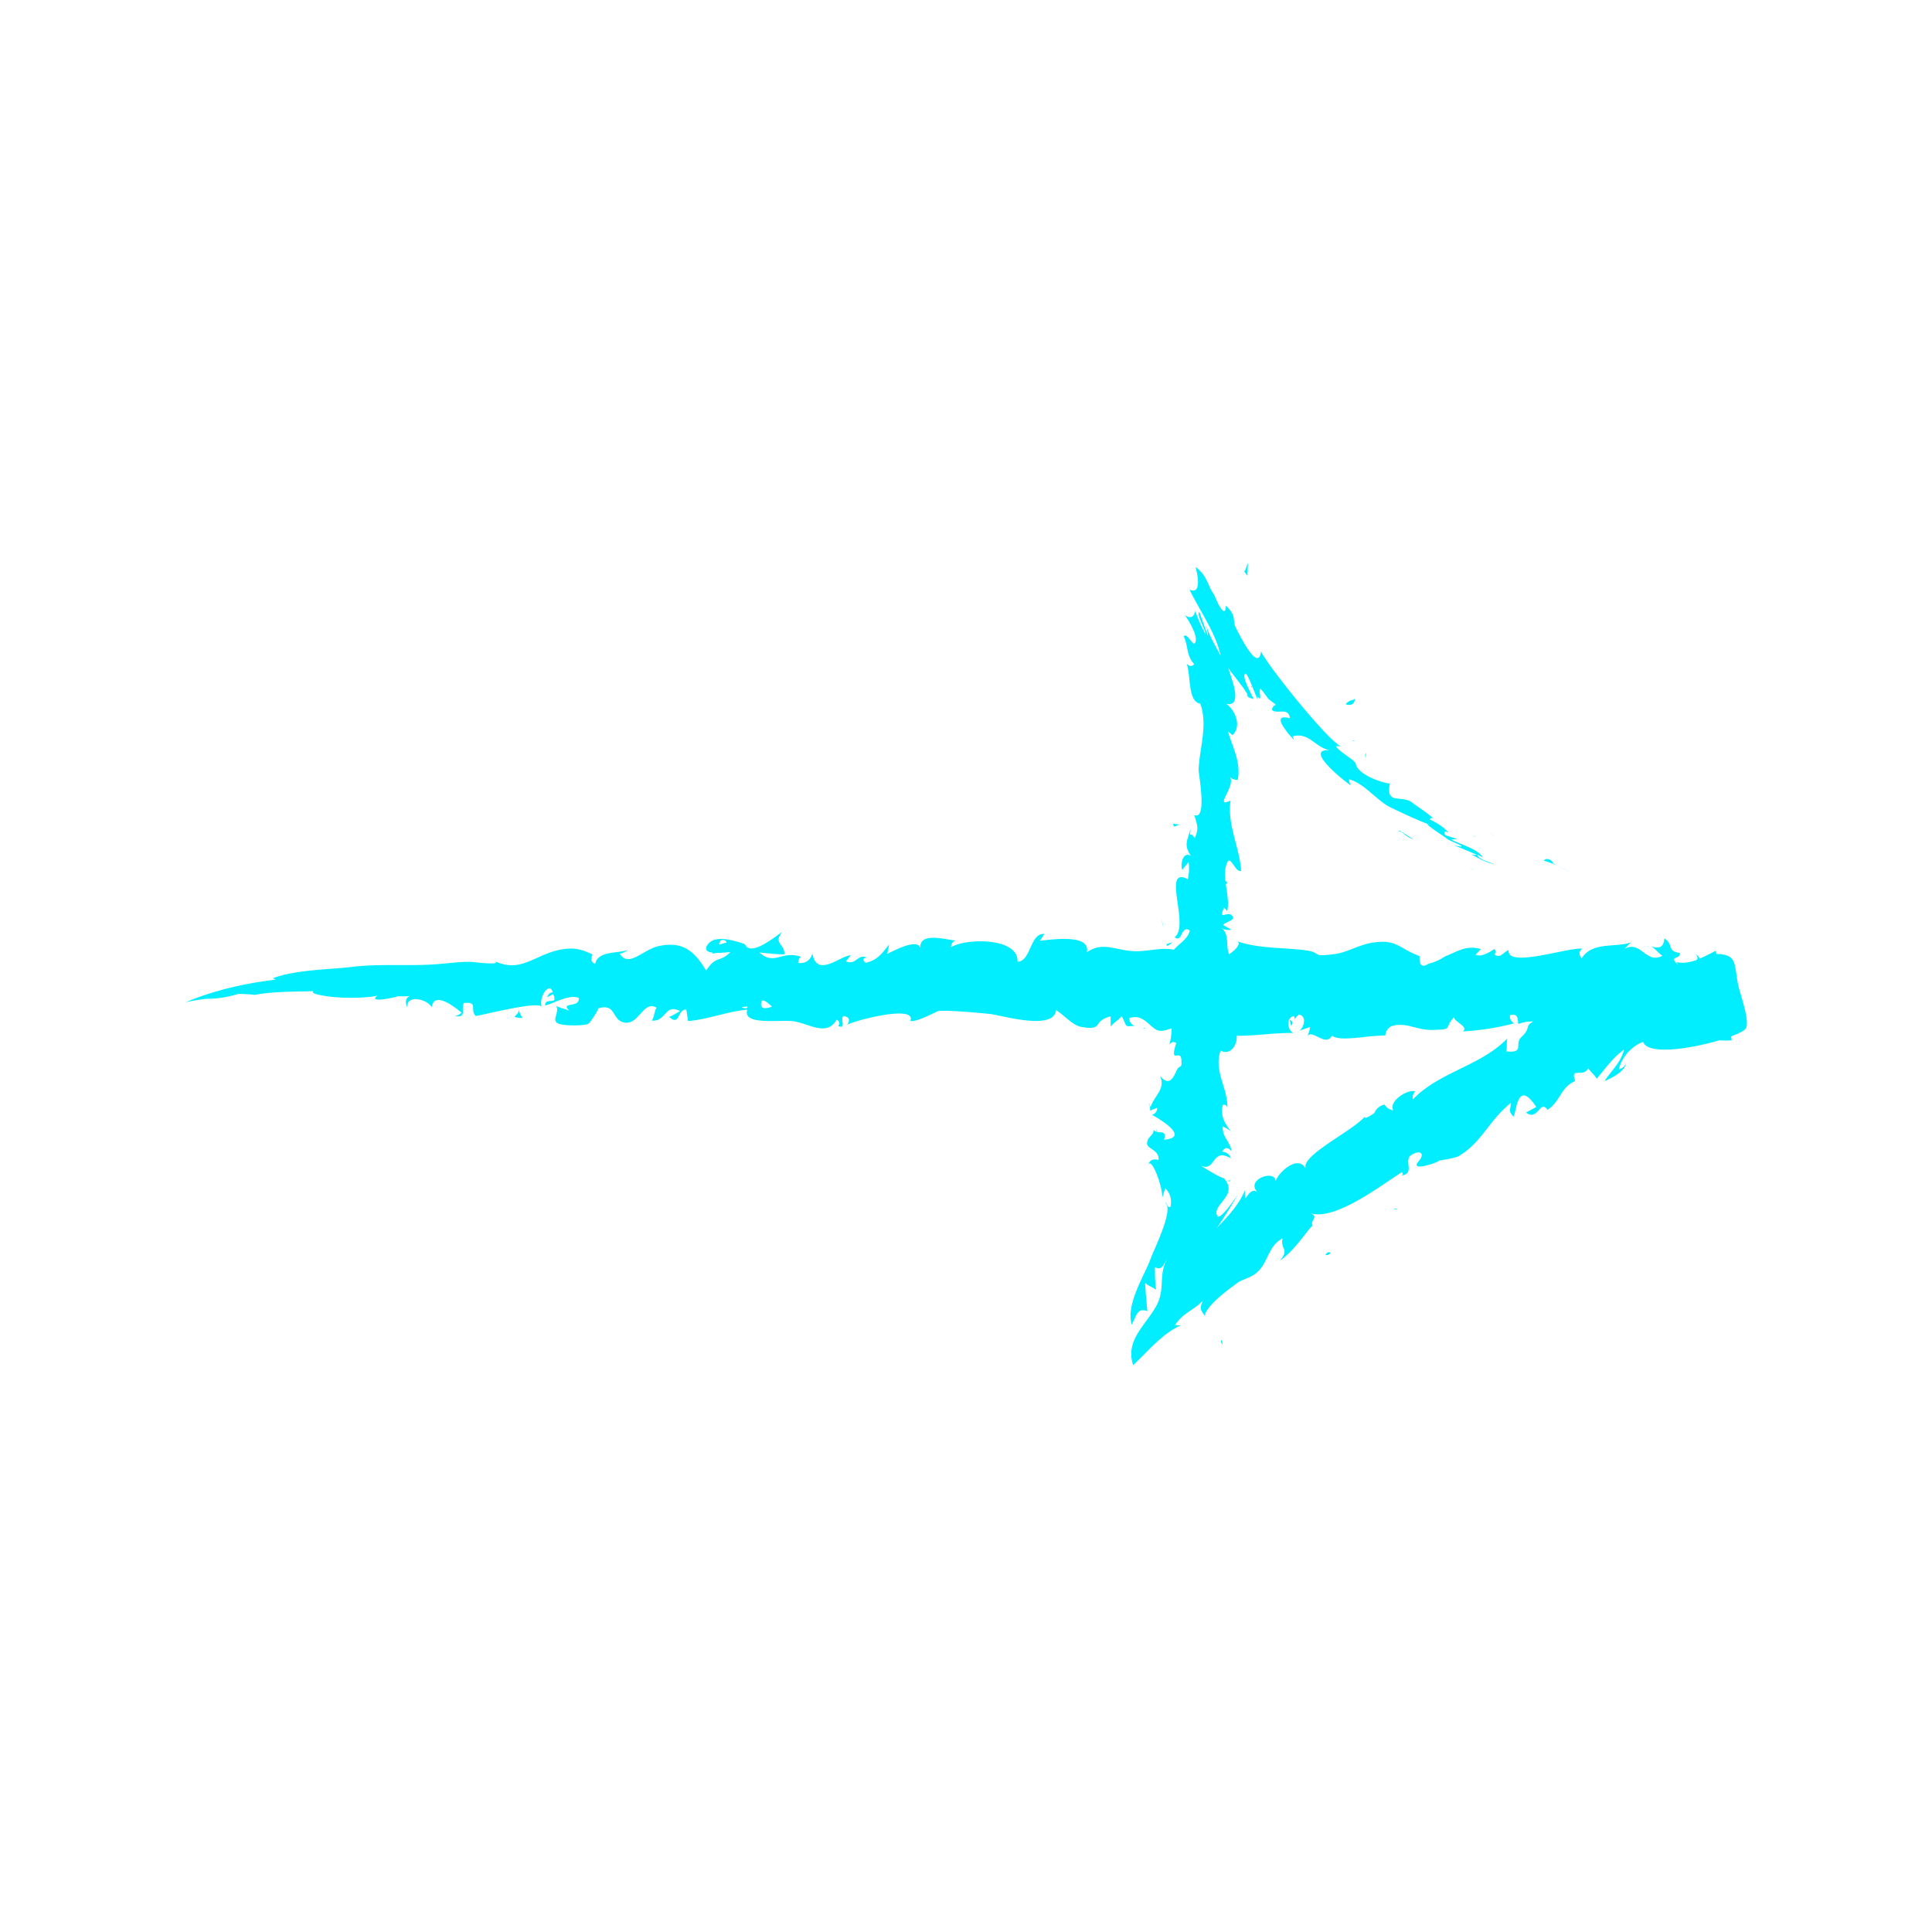<svg xml:space="preserve" viewBox="0 0 100 100" y="0" x="0" xmlns="http://www.w3.org/2000/svg" id="Layer_1" version="1.1" preserveAspectRatio="xMidYMid" width="50" height="50" xmlns:xlink="http://www.w3.org/1999/xlink" style="margin-top:0px;margin-right:0px;margin-bottom:0px;margin-left:0px;display:block;shape-rendering:auto;background-position-x:0%;background-position-y:0%;background-size:auto;background-origin:padding-box;background-clip:border-box;background:scroll rgba(0, 0, 0, 0) none  repeat;width:50px;height:50px;;animation:none"><g class="ldl-scale" style="transform-origin:50px 50px;transform:matrix(1, 0, 0, 1, 0, 0);;animation:none"><g class="ldl-ani"><g class="ldl-layer"><g class="ldl-ani"><g id="XMLID_1809_"><g class="ldl-layer"><g class="ldl-ani" style="transform-origin:50px 50px;transform:matrix(1.03, 0, 0, 1.03, 0, 0);animation-duration:1s;animation-timing-function:linear;animation-delay:-0.509s;animation-iteration-count:infinite;animation-direction:normal;animation-fill-mode:forwards;animation-play-state:paused;animation-name:animate;animation-timeline:auto;animation-range-start:normal;animation-range-end:normal;transform-box:view-box;;animation:none"><path fill="#999998" d="M80.89 45.562c.079.037.143.067.122.055l-.122-.055z" id="XMLID_1872_" style="stroke-width:1px;fill:rgb(0, 238, 255);;animation:none"></path></g></g>
<g class="ldl-layer"><g class="ldl-ani" style="transform-origin:50px 50px;transform:matrix(1.03, 0, 0, 1.03, 0, 0);animation-duration:1s;animation-timing-function:linear;animation-delay:-0.518s;animation-iteration-count:infinite;animation-direction:normal;animation-fill-mode:forwards;animation-play-state:paused;animation-name:animate;animation-timeline:auto;animation-range-start:normal;animation-range-end:normal;transform-box:view-box;;animation:none"><path fill="#999998" d="M80.89 45.562c-.091-.042-.203-.094-.241-.11l.241.11z" id="XMLID_1871_" style="stroke-width:1px;fill:rgb(0, 238, 255);;animation:none"></path></g></g>
<g class="ldl-layer"><g class="ldl-ani" style="transform-origin:50px 50px;transform:matrix(1.03, 0, 0, 1.03, 0, 0);animation-duration:1s;animation-timing-function:linear;animation-delay:-0.526s;animation-iteration-count:infinite;animation-direction:normal;animation-fill-mode:forwards;animation-play-state:paused;animation-name:animate;animation-timeline:auto;animation-range-start:normal;animation-range-end:normal;transform-box:view-box;;animation:none"><path fill="#999998" d="M79.725 44.97c-.194-.105-.323-.188-.225-.179-.18-.191-.337-.221-.473-.088.247.064.475.16.698.267z" id="XMLID_1870_" style="stroke-width:1px;fill:rgb(0, 238, 255);;animation:none"></path></g></g>
<g class="ldl-layer"><g class="ldl-ani" style="transform-origin:50px 50px;transform:matrix(1.03, 0, 0, 1.03, 0, 0);animation-duration:1s;animation-timing-function:linear;animation-delay:-0.535s;animation-iteration-count:infinite;animation-direction:normal;animation-fill-mode:forwards;animation-play-state:paused;animation-name:animate;animation-timeline:auto;animation-range-start:normal;animation-range-end:normal;transform-box:view-box;;animation:none"><path fill="#999998" d="M79.725 44.97c.307.166.78.389.801.4-.274-.128-.534-.272-.801-.4z" id="XMLID_1869_" style="stroke-width:1px;fill:rgb(0, 238, 255);;animation:none"></path></g></g>
<g class="ldl-layer"><g class="ldl-ani" style="transform-origin:50px 50px;transform:matrix(1.03, 0, 0, 1.03, 0, 0);animation-duration:1s;animation-timing-function:linear;animation-delay:-0.544s;animation-iteration-count:infinite;animation-direction:normal;animation-fill-mode:forwards;animation-play-state:paused;animation-name:animate;animation-timeline:auto;animation-range-start:normal;animation-range-end:normal;transform-box:view-box;;animation:none"><path fill="#999998" d="M61.01 54.429c.023-.055.036-.102.053-.152-.06.055-.096.112-.053.152z" id="XMLID_1868_" style="stroke-width:1px;fill:rgb(0, 238, 255);;animation:none"></path></g></g>
<g class="ldl-layer"><g class="ldl-ani" style="transform-origin:50px 50px;transform:matrix(1.03, 0, 0, 1.03, 0, 0);animation-duration:1s;animation-timing-function:linear;animation-delay:-0.553s;animation-iteration-count:infinite;animation-direction:normal;animation-fill-mode:forwards;animation-play-state:paused;animation-name:animate;animation-timeline:auto;animation-range-start:normal;animation-range-end:normal;transform-box:view-box;;animation:none"><path fill="#999998" d="M62.612 35.918l-.189.451c.199.125.147-.212.189-.451z" id="XMLID_1867_" style="stroke-width:1px;fill:rgb(0, 238, 255);;animation:none"></path></g></g>
<g class="ldl-layer"><g class="ldl-ani" style="transform-origin:50px 50px;transform:matrix(1.03, 0, 0, 1.03, 0, 0);animation-duration:1s;animation-timing-function:linear;animation-delay:-0.561s;animation-iteration-count:infinite;animation-direction:normal;animation-fill-mode:forwards;animation-play-state:paused;animation-name:animate;animation-timeline:auto;animation-range-start:normal;animation-range-end:normal;transform-box:view-box;;animation:none"><path fill="#999998" d="M76.324 43.35c.082.035 0 0 0 0z" id="XMLID_1866_" style="stroke-width:1px;fill:rgb(0, 238, 255);;animation:none"></path></g></g>
<g class="ldl-layer"><g class="ldl-ani" style="transform-origin:50px 50px;transform:matrix(1.03, 0, 0, 1.03, 0, 0);animation-duration:1s;animation-timing-function:linear;animation-delay:-0.57s;animation-iteration-count:infinite;animation-direction:normal;animation-fill-mode:forwards;animation-play-state:paused;animation-name:animate;animation-timeline:auto;animation-range-start:normal;animation-range-end:normal;transform-box:view-box;;animation:none"><path fill="#999998" d="M76.324 43.35c.469.198.094.026 0 0z" id="XMLID_1865_" style="stroke-width:1px;fill:rgb(0, 238, 255);;animation:none"></path></g></g>
<g class="ldl-layer"><g class="ldl-ani" style="transform-origin:50px 50px;transform:matrix(1.03, 0, 0, 1.03, 0, 0);animation-duration:1s;animation-timing-function:linear;animation-delay:-0.579s;animation-iteration-count:infinite;animation-direction:normal;animation-fill-mode:forwards;animation-play-state:paused;animation-name:animate;animation-timeline:auto;animation-range-start:normal;animation-range-end:normal;transform-box:view-box;;animation:none"><path fill="#999998" d="M63.945 30.126l.197.262c.069-1.383-.044-.019-.197-.262z" id="XMLID_1864_" style="stroke-width:1px;fill:rgb(0, 238, 255);;animation:none"></path></g></g>
<g class="ldl-layer"><g class="ldl-ani" style="transform-origin:50px 50px;transform:matrix(1.028, 0, 0, 1.028, 0, 0);animation-duration:1s;animation-timing-function:linear;animation-delay:-0.588s;animation-iteration-count:infinite;animation-direction:normal;animation-fill-mode:forwards;animation-play-state:paused;animation-name:animate;animation-timeline:auto;animation-range-start:normal;animation-range-end:normal;transform-box:view-box;;animation:none"><path fill="#999998" d="M69.11 36.818c.264.09.423.009.478-.242-.041-.052-.047-.015-.039.011a.715.715 0 0 0-.439.231z" id="XMLID_1863_" style="stroke-width:1px;fill:rgb(0, 238, 255);;animation:none"></path></g></g>
<g class="ldl-layer"><g class="ldl-ani" style="transform-origin:50px 50px;transform:matrix(1.025, 0, 0, 1.025, 0, 0);animation-duration:1s;animation-timing-function:linear;animation-delay:-0.596s;animation-iteration-count:infinite;animation-direction:normal;animation-fill-mode:forwards;animation-play-state:paused;animation-name:animate;animation-timeline:auto;animation-range-start:normal;animation-range-end:normal;transform-box:view-box;;animation:none"><path fill="#999998" d="M61.918 30.909a1.377 1.377 0 0 0-.19-.231c.067.106.13.178.19.231z" id="XMLID_1862_" style="stroke-width:1px;fill:rgb(0, 238, 255);;animation:none"></path></g></g>
<g class="ldl-layer"><g class="ldl-ani" style="transform-origin:50px 50px;transform:matrix(1.023, 0, 0, 1.023, 0, 0);animation-duration:1s;animation-timing-function:linear;animation-delay:-0.605s;animation-iteration-count:infinite;animation-direction:normal;animation-fill-mode:forwards;animation-play-state:paused;animation-name:animate;animation-timeline:auto;animation-range-start:normal;animation-range-end:normal;transform-box:view-box;;animation:none"><path fill="#999998" d="M13.558 51.614c.003-.012-.004-.019-.003-.029-.029.015-.037.027.003.029z" id="XMLID_1861_" style="stroke-width:1px;fill:rgb(0, 238, 255);;animation:none"></path></g></g>
<g class="ldl-layer"><g class="ldl-ani" style="transform-origin:50px 50px;transform:matrix(1.02, 0, 0, 1.02, 0, 0);animation-duration:1s;animation-timing-function:linear;animation-delay:-0.614s;animation-iteration-count:infinite;animation-direction:normal;animation-fill-mode:forwards;animation-play-state:paused;animation-name:animate;animation-timeline:auto;animation-range-start:normal;animation-range-end:normal;transform-box:view-box;;animation:none"><path fill="#999998" d="M59.963 59.164l.012-.02c-.047-.132-.043-.06-.012.02z" id="XMLID_1860_" style="stroke-width:1px;fill:rgb(0, 238, 255);;animation:none"></path></g></g>
<g class="ldl-layer"><g class="ldl-ani" style="transform-origin:50px 50px;transform:matrix(1.017, 0, 0, 1.017, 0, 0);animation-duration:1s;animation-timing-function:linear;animation-delay:-0.623s;animation-iteration-count:infinite;animation-direction:normal;animation-fill-mode:forwards;animation-play-state:paused;animation-name:animate;animation-timeline:auto;animation-range-start:normal;animation-range-end:normal;transform-box:view-box;;animation:none"><path fill="#999998" d="M62.989 69.029a.227.227 0 0 0 .062.232.36.36 0 0 0-.062-.232z" id="XMLID_1859_" style="stroke-width:1px;fill:rgb(0, 238, 255);;animation:none"></path></g></g>
<g class="ldl-layer"><g class="ldl-ani" style="transform-origin:50px 50px;transform:matrix(1.013, 0, 0, 1.013, 0, 0);animation-duration:1s;animation-timing-function:linear;animation-delay:-0.632s;animation-iteration-count:infinite;animation-direction:normal;animation-fill-mode:forwards;animation-play-state:paused;animation-name:animate;animation-timeline:auto;animation-range-start:normal;animation-range-end:normal;transform-box:view-box;;animation:none"><path fill="#999998" d="M60.671 62.631l-.103.315c.062-.133.088-.231.103-.315z" id="XMLID_1858_" style="stroke-width:1px;fill:rgb(0, 238, 255);;animation:none"></path></g></g>
<g class="ldl-layer"><g class="ldl-ani" style="transform-origin:50px 50px;transform:matrix(1.01, 0, 0, 1.01, 0, 0);animation-duration:1s;animation-timing-function:linear;animation-delay:-0.64s;animation-iteration-count:infinite;animation-direction:normal;animation-fill-mode:forwards;animation-play-state:paused;animation-name:animate;animation-timeline:auto;animation-range-start:normal;animation-range-end:normal;transform-box:view-box;;animation:none"><path fill="#999998" d="M68.692 64.698c-.106-.066-.198-.025-.276.124a.504.504 0 0 1 .07-.01.284.284 0 0 0 .206-.114z" id="XMLID_1857_" style="stroke-width:1px;fill:rgb(0, 238, 255);;animation:none"></path></g></g>
<g class="ldl-layer"><g class="ldl-ani" style="transform-origin:50px 50px;transform:matrix(1.008, 0, 0, 1.008, 0, 0);animation-duration:1s;animation-timing-function:linear;animation-delay:-0.649s;animation-iteration-count:infinite;animation-direction:normal;animation-fill-mode:forwards;animation-play-state:paused;animation-name:animate;animation-timeline:auto;animation-range-start:normal;animation-range-end:normal;transform-box:view-box;;animation:none"><path fill="#999998" d="M68.486 64.812c-.024.003-.044.013-.07.01.113.002.121-.013.07-.01z" id="XMLID_1856_" style="stroke-width:1px;fill:rgb(0, 238, 255);;animation:none"></path></g></g>
<g class="ldl-layer"><g class="ldl-ani" style="transform-origin:50px 50px;transform:matrix(1.006, 0, 0, 1.006, 0, 0);animation-duration:1s;animation-timing-function:linear;animation-delay:-0.658s;animation-iteration-count:infinite;animation-direction:normal;animation-fill-mode:forwards;animation-play-state:paused;animation-name:animate;animation-timeline:auto;animation-range-start:normal;animation-range-end:normal;transform-box:view-box;;animation:none"><path fill="#999998" d="M72.22 62.515c-.152-.084-.349.022 0 0z" id="XMLID_1855_" style="stroke-width:1px;fill:rgb(0, 238, 255);;animation:none"></path></g></g>
<g class="ldl-layer"><g class="ldl-ani" style="transform-origin:50px 50px;transform:matrix(1.003, 0, 0, 1.003, 0, 0);animation-duration:1s;animation-timing-function:linear;animation-delay:-0.667s;animation-iteration-count:infinite;animation-direction:normal;animation-fill-mode:forwards;animation-play-state:paused;animation-name:animate;animation-timeline:auto;animation-range-start:normal;animation-range-end:normal;transform-box:view-box;;animation:none"><path fill="#999998" d="M27.114 52.686a1.644 1.644 0 0 1-.202-.444c.065.343-.596.394.202.444z" id="XMLID_1854_" style="stroke-width:1px;fill:rgb(0, 238, 255);;animation:none"></path></g></g>
<g class="ldl-layer"><g class="ldl-ani" style="transform-origin:50px 50px;transform:matrix(1.001, 0, 0, 1.001, 0, 0);animation-duration:1s;animation-timing-function:linear;animation-delay:-0.675s;animation-iteration-count:infinite;animation-direction:normal;animation-fill-mode:forwards;animation-play-state:paused;animation-name:animate;animation-timeline:auto;animation-range-start:normal;animation-range-end:normal;transform-box:view-box;;animation:none"><path fill="#999998" d="M76.364 43.284c-.024-.028-.294.115 0 0z" id="XMLID_1853_" style="stroke-width:1px;fill:rgb(0, 238, 255);;animation:none"></path></g></g>
<g class="ldl-layer"><g class="ldl-ani" style="transform-origin:50px 50px;transform:matrix(0.998, 0, 0, 0.998, 0, 0);animation-duration:1s;animation-timing-function:linear;animation-delay:-0.684s;animation-iteration-count:infinite;animation-direction:normal;animation-fill-mode:forwards;animation-play-state:paused;animation-name:animate;animation-timeline:auto;animation-range-start:normal;animation-range-end:normal;transform-box:view-box;;animation:none"><path fill="#999998" d="M67.064 60.951a3.164 3.164 0 0 0-.657.321l.657-.321z" id="XMLID_1852_" style="stroke-width:1px;fill:rgb(0, 238, 255);;animation:none"></path></g></g>
<g class="ldl-layer"><g class="ldl-ani" style="transform-origin:50px 50px;transform:matrix(0.994, 0, 0, 0.994, 0, 0);animation-duration:1s;animation-timing-function:linear;animation-delay:-0.693s;animation-iteration-count:infinite;animation-direction:normal;animation-fill-mode:forwards;animation-play-state:paused;animation-name:animate;animation-timeline:auto;animation-range-start:normal;animation-range-end:normal;transform-box:view-box;;animation:none"><path fill="#999998" d="M59.368 53.206l-.165.06c.063.012.121-.002.165-.06z" id="XMLID_1851_" style="stroke-width:1px;fill:rgb(0, 238, 255);;animation:none"></path></g></g>
<g class="ldl-layer"><g class="ldl-ani" style="transform-origin:50px 50px;transform:matrix(0.989, 0, 0, 0.989, 0, 0);animation-duration:1s;animation-timing-function:linear;animation-delay:-0.702s;animation-iteration-count:infinite;animation-direction:normal;animation-fill-mode:forwards;animation-play-state:paused;animation-name:animate;animation-timeline:auto;animation-range-start:normal;animation-range-end:normal;transform-box:view-box;;animation:none"><path fill="#999998" d="M69.406 59.701a98.41 98.41 0 0 1-.538.062c.402.253.581.232.538-.062z" id="XMLID_1850_" style="stroke-width:1px;fill:rgb(0, 238, 255);;animation:none"></path></g></g>
<g class="ldl-layer"><g class="ldl-ani" style="transform-origin:50px 50px;transform:matrix(0.985, 0, 0, 0.985, 0, 0);animation-duration:1s;animation-timing-function:linear;animation-delay:-0.711s;animation-iteration-count:infinite;animation-direction:normal;animation-fill-mode:forwards;animation-play-state:paused;animation-name:animate;animation-timeline:auto;animation-range-start:normal;animation-range-end:normal;transform-box:view-box;;animation:none"><path fill="#999998" d="M59.884 60.982c.004-.06.02-.104.033-.152a.675.675 0 0 0-.033.152z" id="XMLID_1849_" style="stroke-width:1px;fill:rgb(0, 238, 255);;animation:none"></path></g></g>
<g class="ldl-layer"><g class="ldl-ani" style="transform-origin:50px 50px;transform:matrix(0.98, 0, 0, 0.98, 0, 0);animation-duration:1s;animation-timing-function:linear;animation-delay:-0.719s;animation-iteration-count:infinite;animation-direction:normal;animation-fill-mode:forwards;animation-play-state:paused;animation-name:animate;animation-timeline:auto;animation-range-start:normal;animation-range-end:normal;transform-box:view-box;;animation:none"><path fill="#999998" d="M36.729 48.592c-.024.004-.04-.007-.067.004-.022.036.037.014.067-.004z" id="XMLID_1848_" style="stroke-width:1px;fill:rgb(0, 238, 255);;animation:none"></path></g></g>
<g class="ldl-layer"><g class="ldl-ani" style="transform-origin:50px 50px;transform:matrix(0.978, 0, 0, 0.978, 0, 0);animation-duration:1s;animation-timing-function:linear;animation-delay:-0.728s;animation-iteration-count:infinite;animation-direction:normal;animation-fill-mode:forwards;animation-play-state:paused;animation-name:animate;animation-timeline:auto;animation-range-start:normal;animation-range-end:normal;transform-box:view-box;;animation:none"><path fill="#999998" d="M70.573 38.07c-.047-.016-.097-.004-.144-.012.064.03.117.041.144.012z" id="XMLID_1847_" style="stroke-width:1px;fill:rgb(0, 238, 255);;animation:none"></path></g></g>
<g class="ldl-layer"><g class="ldl-ani" style="transform-origin:50px 50px;transform:matrix(0.976, 0, 0, 0.976, 0, 0);animation-duration:1s;animation-timing-function:linear;animation-delay:-0.737s;animation-iteration-count:infinite;animation-direction:normal;animation-fill-mode:forwards;animation-play-state:paused;animation-name:animate;animation-timeline:auto;animation-range-start:normal;animation-range-end:normal;transform-box:view-box;;animation:none"><path fill="#999998" d="M71.207 38.962a.47.47 0 0 1 .034-.265c-.09.084-.092.172-.034.265z" id="XMLID_1846_" style="stroke-width:1px;fill:rgb(0, 238, 255);;animation:none"></path></g></g>
<g class="ldl-layer"><g class="ldl-ani" style="transform-origin:50px 50px;transform:matrix(0.974, 0, 0, 0.974, 0, 0);animation-duration:1s;animation-timing-function:linear;animation-delay:-0.746s;animation-iteration-count:infinite;animation-direction:normal;animation-fill-mode:forwards;animation-play-state:paused;animation-name:animate;animation-timeline:auto;animation-range-start:normal;animation-range-end:normal;transform-box:view-box;;animation:none"><path fill="#999998" d="M71.207 38.962v.001c.006.014.019.03.017.04-.012-.014-.008-.027-.017-.041z" id="XMLID_1845_" style="stroke-width:1px;fill:rgb(0, 238, 255);;animation:none"></path></g></g>
<g class="ldl-layer"><g class="ldl-ani" style="transform-origin:50px 50px;transform:matrix(0.971, 0, 0, 0.971, 0, 0);animation-duration:1s;animation-timing-function:linear;animation-delay:-0.754s;animation-iteration-count:infinite;animation-direction:normal;animation-fill-mode:forwards;animation-play-state:paused;animation-name:animate;animation-timeline:auto;animation-range-start:normal;animation-range-end:normal;transform-box:view-box;;animation:none"><path fill="#999998" d="M65.269 35.138c-.004-.009-.015-.024-.02-.035-.016-.016-.029-.031-.054-.05.003.071.028.099.074.085z" id="XMLID_1844_" style="stroke-width:1px;fill:rgb(0, 238, 255);;animation:none"></path></g></g>
<g class="ldl-layer"><g class="ldl-ani" style="transform-origin:50px 50px;transform:matrix(0.968, 0, 0, 0.968, 0, 0);animation-duration:1s;animation-timing-function:linear;animation-delay:-0.763s;animation-iteration-count:infinite;animation-direction:normal;animation-fill-mode:forwards;animation-play-state:paused;animation-name:animate;animation-timeline:auto;animation-range-start:normal;animation-range-end:normal;transform-box:view-box;;animation:none"><path fill="#999998" d="M60.21 58.901a.734.734 0 0 0-.041-.19.432.432 0 0 0 .041.19z" id="XMLID_1843_" style="stroke-width:1px;fill:rgb(0, 238, 255);;animation:none"></path></g></g>
<g class="ldl-layer"><g class="ldl-ani" style="transform-origin:50px 50px;transform:matrix(0.964, 0, 0, 0.964, 0, 0);animation-duration:1s;animation-timing-function:linear;animation-delay:-0.772s;animation-iteration-count:infinite;animation-direction:normal;animation-fill-mode:forwards;animation-play-state:paused;animation-name:animate;animation-timeline:auto;animation-range-start:normal;animation-range-end:normal;transform-box:view-box;;animation:none"><path fill="#999998" d="M71.719 58.178a.669.669 0 0 0 .098-.155.96.96 0 0 0-.098.155z" id="XMLID_1842_" style="stroke-width:1px;fill:rgb(0, 238, 255);;animation:none"></path></g></g>
<g class="ldl-layer"><g class="ldl-ani" style="transform-origin:50px 50px;transform:matrix(0.959, 0, 0, 0.959, 0, 0);animation-duration:1s;animation-timing-function:linear;animation-delay:-0.781s;animation-iteration-count:infinite;animation-direction:normal;animation-fill-mode:forwards;animation-play-state:paused;animation-name:animate;animation-timeline:auto;animation-range-start:normal;animation-range-end:normal;transform-box:view-box;;animation:none"><path fill="#999998" d="M64.274 61.46c.026.122-.054.145-.187.111.144.094.21.062.187-.111z" id="XMLID_1841_" style="stroke-width:1px;fill:rgb(0, 238, 255);;animation:none"></path></g></g>
<g class="ldl-layer"><g class="ldl-ani" style="transform-origin:50px 50px;transform:matrix(0.955, 0, 0, 0.955, 0, 0);animation-duration:1s;animation-timing-function:linear;animation-delay:-0.789s;animation-iteration-count:infinite;animation-direction:normal;animation-fill-mode:forwards;animation-play-state:paused;animation-name:animate;animation-timeline:auto;animation-range-start:normal;animation-range-end:normal;transform-box:view-box;;animation:none"><path fill="#999998" d="M64.036 61.539l.011.017c.012.004.028.012.04.015-.018-.012-.032-.017-.051-.032z" id="XMLID_1840_" style="stroke-width:1px;fill:rgb(0, 238, 255);;animation:none"></path></g></g>
<g class="ldl-layer"><g class="ldl-ani" style="transform-origin:50px 50px;transform:matrix(0.951, 0, 0, 0.951, 0, 0);animation-duration:1s;animation-timing-function:linear;animation-delay:-0.798s;animation-iteration-count:infinite;animation-direction:normal;animation-fill-mode:forwards;animation-play-state:paused;animation-name:animate;animation-timeline:auto;animation-range-start:normal;animation-range-end:normal;transform-box:view-box;;animation:none"><path fill="#999998" d="M85.529 55.621a2.226 2.226 0 0 1 1.325-1.495c.238.741 2.575.385 4.156-.085.222.02.444.024.668.002l-.038-.212c.431-.16.739-.318.805-.436.234-.419-.351-1.964-.436-2.442-.203-1.135-.067-1.586-1.171-1.608l-.031-.175c-.262.137-.567.299-.883.431-.026-.089-.088-.173-.227-.242.128.12.134.217.087.304-.372.138-.761.214-1.127.12l.105.156a.774.774 0 0 1-.056-.048c-.47-.472.193-.215.147-.603-.728-.089-.324-.48-.846-.786-.025.458-.269.595-.732.413.234.131.401.384.628.527-.918.481-1.138-.856-2.066-.378l.357-.349c-.859.301-2.095-.059-2.682.861-.169-.185-.161-.357.024-.518-.769-.086-4.116 1.082-4.003.078-.254.075-.462.5-.766.23.069-.105.065-.202-.012-.291-.244.166-.706.462-1.02.308l.293-.305c-.801-.227-1.258.123-1.957.4-.279.188-.58.322-.903.402-.349.224-.509.086-.48-.415-1.2-.462-1.262-.962-2.659-.718-.671.118-1.305.519-1.97.605-1.388.179-.566-.088-1.696-.223-1.146-.138-2.485-.079-3.581-.471.195.135-.122.484-.463.698-.2-.44.049-1.127-.445-1.441a.81.81 0 0 0 .573.11l-.455-.253c.115-.183.756-.254.475-.526-.261-.252-.758.331-.425-.42a.726.726 0 0 1 .171.199c.203-.822-.364-1.94.025-2.694.167-.325.455.62.738.488-.086-1.273-.774-2.528-.577-3.823-.952.452.312-.808-.04-1.29a.54.54 0 0 0 .431.16c.187-.947-.28-1.765-.533-2.632l.25.204c.516-.501.138-1.368-.339-1.705.982.198.194-1.576.096-1.996.004.107.807 1.035.985 1.37.179.18-.113.225.398.362-.062-.176-.68-1.264-.446-1.377.179-.087.94 2.361.579.964.008.186.08.316.218.39.054-.163-.066-.375.02-.533.022-.041.436.551.445.557.701.539.255.125.191.598.301.249.89-.178.979.446-.775-.197-.524.28-.161.744l.14.204c-.028-.051-.054-.088-.082-.131.114.14.233.277.333.389l-.096-.219c.948-.261 1.258.687 2.126.765-1.768-.207 1.047 1.945 1.054 1.902a.662.662 0 0 1-.099-.329c.817.209 1.485 1.133 2.225 1.512.286.147 1.692.807 2.185.964-.06-.013-.123-.017-.181-.04.3.271.933.658 1.139.826.117.095 1.404.571.331.324.421.166.839.34 1.254.522a.667.667 0 0 1-.458-.092c.372.162.966.552 1.391.588-.108-.045-.89-.26-.903-.504l.295.143c-.265-.456-1.307-.732-1.716-.968l.341-.025c-.224-.058-.443-.144-.665-.211-.113-.199-.051-.243.185-.133-.31-.34-.646-.541-1.033-.724.068-.101.151-.102.25-.003-.267-.287-1.12-.824-1.248-.948-.601-.37-1.408.157-1.169-1.008-.189.031-1.773-.418-1.863-1.097-.09-.194-.974-.687-1.073-.928.101-.017.197.007.295.024-.786-.35-4.149-4.6-4.373-5.186-.155 1.338-1.436-1.434-1.407-1.366-.128-.298.067-.606-.506-1.119-.03.919-.659-.625-.631-.587-.405-.561-.34-1.008-1.022-1.524.09.294.379 1.554-.324 1.236.572 1.191 1.399 2.288 1.696 3.596-.296-.549-.674-1.165-.822-1.778-.002-.009.165.694.116.67l-.456-1.268c-.197.094.37 1.03.344 1.22a7.399 7.399 0 0 1-.569-1.286c-.07.354-.255.435-.557.241.146.204.786 1.19.532 1.527-.111.147-.446-.623-.599-.375.267.575.115.988.565 1.511-.125.143-.26.134-.406-.027.243.715.049 2.057.744 2.18.414 1.184-.041 2.38-.095 3.574-.011.233.491 2.771-.229 2.485.138.538.269.69.017 1.257-.284-.463-.279.111-.222-.511-.164.621-.402.861.013 1.468-.48-.257-.567.537-.468.77l.345-.436c.041.316.027.63-.04.941-1.461-.747.126 2.542-.717 3.153.405.359.342-.687.819-.363-.087.47-.594.719-.865 1.052-.653-.147-1.355.087-2.084.079-1.029-.011-1.767-.562-2.65.056.214-1.017-1.933-.686-2.558-.628l.243-.369c-.793-.05-.712 1.484-1.459 1.512.067-1.313-2.773-1.3-3.621-.789a.382.382 0 0 1 .243-.367c-.491-.025-2.082-.534-1.903.516-.005-.76-1.56.096-1.809.215l.103-.511c-.417.507-.621.842-1.285.998-.18-.178-.152-.271.082-.278-.515-.247-.579.43-1.153.197l.265-.324c-.489-.039-1.845 1.279-2.088-.102-.116.378-.37.55-.763.517a.323.323 0 0 1 .149-.335c-1.033-.378-1.461.509-2.274-.243-.069-.002 1.282.146 1.365.095.008-.592-.626-.569-.115-1.209-.514.348-1.739 1.351-2.036.665-.683-.234-1.667-.513-2.033.036-.2.301.017.404.323.431-.22.085.073.038.138.008.321.007.683-.044.785-.047-.592.603-.767.158-1.323 1.013-.676-1.154-1.345-1.588-2.554-1.342-.887.18-1.647 1.21-2.144.425.162-.038.308-.109.438-.211-.507.205-1.628.026-1.777.763-.385-.167-.092-.499-.164-.53-.486-.2-.906-.436-1.866-.217-1.319.301-2.093 1.293-3.546.546.751.332-1.144.086-1.196.086-.611-.001-1.222.08-1.83.128-1.553.122-3.147-.04-4.674.154-1.029.131-3.059.139-4.277.617l.172.071c-1.64.193-3.336.572-4.886 1.22-.017.004-.034.012-.052.015l.017-.003h-.001.001a13.07 13.07 0 0 1 1.666-.245l-.605.079c.607-.027 1.214-.099 1.796-.282-.048-.024 1.047.025.866.055 1.082-.206 2.211-.18 3.255-.213-.284.166.854.296 1.024.315.497.055 1.75.091 2.45-.071-.607.47 1.214.035 1.113.031 1.405.048.142-.266.506.611-.059-.737 1.112-.444 1.334-.008.139-1.043 1.617.304 1.625.294a.787.787 0 0 1-.348.186c.661.102.296-.39.472-.713.818-.07.296.329.643.709.404-.054 3.509-.861 3.595-.484-.18-.591.441-1.403.596-.81a.339.339 0 0 0-.294.268l.322-.162c.3.658-.438.121-.444.614.481-.105 1.31-.63 1.833-.41.085.582-1.071.175-.489.718-.223-.133-.512-.155-.736-.288.192.342-.235.738.058.936.255.173 1.46.154 1.684.045.118-.058.615-.863.532-.837.977-.309.747.586 1.372.751.858.227 1.08-1.232 1.815-.796-.124.209-.122.501-.255.704.799.068.684-.942 1.531-.521-.01.015-.548.342-.602.31.622.557.421-.395.948-.388l.094.626c1.096-.093 2.13-.524 3.226-.622-.309.894 1.848.519 2.558.638.809.135 1.785.839 2.301-.095.158.08.188.197.088.349.469.189.078-.38.288-.55.311.058.378.216.2.475.567-.27 3.778-1.095 3.438-.203.307.092 1.463-.529 1.507-.535.442-.07 2.1.085 2.799.152.616.059 3.495.95 3.624-.204.407.238.883.821 1.364.909 1.256.23.576-.318 1.605-.569l.003.566c.146-.23.441-.368.604-.586.333.693.135.54.723.542a.447.447 0 0 1-.318-.421c.816-.313 1.154.623 1.655.681.178.021.416-.048.658-.135-.017.296-.034.593-.135.887.116-.143.244-.174.382-.09-.392 1.258.256.262.282.951.021.543-.081.176-.256.536-.152.313-.385.966-.922.291.357.734-.327 1.103-.495 1.721l-.144-.392c.284.779-.136.607.503.428-.015.2-.112.328-.292.383-.033-.031 2.278 1.213.658 1.351.2-.648-.402-.236-.568-.556.024.339-.324.346-.354.746-.024.311.682.355.623.908-.311-.079-.494.019-.562.276.18-.499.838 1.314.754 1.801l.175-.528c.274.272.369.605.285 1.001-.193.11-.201-.311-.269-.194.452.361-.648 2.557-.814 3.024-.314.881-1.359 2.46-1.028 3.583.268-.5.301-.936.852-.729a53.005 53.005 0 0 1-.127-1.545c.179.18.411.224.598.38a9.65 9.65 0 0 1-.058-1.226c.401.181.431-.115.674-.474-.504.876-.098 1.611-.58 2.537-.541 1.039-1.74 1.889-1.28 3.263.793-.728 1.589-1.733 2.602-2.168-.107.002-.215 0-.322-.007.4-.65 1.012-.807 1.512-1.329-.193.466-.118.482.097.81.132-.618 1.536-1.59 1.769-1.773.274-.215.868-.283 1.254-.755.447-.548.518-1.321 1.22-1.677-.144.625.411.563-.153 1.217.768-.496 1.506-1.675 1.792-1.919-.173-.282.392-.458-.142-.673 1.341.467 3.984-1.604 5-2.227.065.082.056.143-.029.181.772-.094.1-.844.533-1.113.511-.317.757-.066.414.325-.615.701 1.421-.06 1.049-.021.318-.034.966-.158 1.11-.242 1.272-.743 1.604-1.885 2.843-2.897-.001.409-.151.422.145.735.165-.129.184-2.132 1.245-.517l-.559.303c.649.494.777-.748 1.167-.148.684-.416.725-1.247 1.508-1.564-.296-.827.475-.135.712-.714.113.216.352.368.459.587.467-.546.893-1.162 1.486-1.584-.14.669-.708 1.165-1.061 1.715.331-.142 1.132-.527 1.169-.974a.514.514 0 0 1-.389.327zm-48.867-7.025c.099-.033.093-.019.067-.004.119-.021.206.015.243.142-.301.023-.554.261-.31-.138zm1.115 3.643l.329-.035c.001.116-.109.127-.329.035zm1.09-.301c.081-.221.504.219.575.274-.472.171-.664.08-.575-.274zm25.423 1.481l-.003-.029a.059.059 0 0 1 .014-.002l-.011.031zm15.117 1.227c.05-.226-.001-.476.054-.701-1.451 1.498-3.689 1.813-5.136 3.31a.462.462 0 0 1 .123-.431c-.407-.134-1.462.532-1.194 1.034a.668.668 0 0 1-.473-.317.762.762 0 0 0-.554.46c.022-.006-.625.44-.508.177-.634.791-3.527 2.133-3.228 2.851-.408-.781-1.485.188-1.642.684-.001-.664-1.669-.096-.982.597-.506-.389-.737.946-.678-.125-.323.823-1.007 1.523-1.614 2.143.098-.024 1.129-1.704 1.221-1.887-.07.105-.97 1.438-1.116 1.162-.33-.627 1.187-1.092.366-2.045-.405-.123-1.216-.674-1.309-.707.888.427.597-1.014 1.678-.384a.5.5 0 0 0-.47-.358c.133-.254.304-.261.511-.022-.081-.548-.533-.783-.476-1.351.163.068.311.16.445.275-.328-.427-.624-.891-.437-1.457.136-.017.215.042.236.176.039-1.083-.766-2.03-.364-3.126.539.29.907-.315.875-.808 1.029.013 2.059-.169 3.088-.15-.335-.139-.421-.85.033-.924l.048.205c-.006-.051.035-.129.206-.282.469.075.28.705.035.877l.578-.2a1.67 1.67 0 0 1-.143.499c.27-.413.987.611 1.335-.027.355.235.991.135 1.557.096.448-.061.898-.098 1.351-.111a.576.576 0 0 1 .417-.531c.795-.183 1.273.253 2.162.231 1.182-.029.583-.094 1.157-.689.022.251.831.525.477.771a13.992 13.992 0 0 0 2.795-.44c-.169-.106-.244-.252-.226-.44.526-.154.4.364.464.479.268-.117.536-.145.805-.139-.493.259-.094.334-.647.848-.402.372.205.886-.82.777z" id="XMLID_1833_" style="stroke-width:1px;fill:rgb(0, 238, 255);;animation:none"></path></g></g>
<g class="ldl-layer"><g class="ldl-ani" style="transform-origin:50px 50px;transform:matrix(0.946, 0, 0, 0.946, 0, 0);animation-duration:1s;animation-timing-function:linear;animation-delay:-0.807s;animation-iteration-count:infinite;animation-direction:normal;animation-fill-mode:forwards;animation-play-state:paused;animation-name:animate;animation-timeline:auto;animation-range-start:normal;animation-range-end:normal;transform-box:view-box;;animation:none"><path fill="#999998" d="M67.917 52.962l-.009-.037c.002.013.001.027.009.037z" id="XMLID_1832_" style="stroke-width:1px;fill:rgb(0, 238, 255);;animation:none"></path></g></g>
<g class="ldl-layer"><g class="ldl-ani" style="transform-origin:50px 50px;transform:matrix(0.942, 0, 0, 0.942, 0, 0);animation-duration:1s;animation-timing-function:linear;animation-delay:-0.816s;animation-iteration-count:infinite;animation-direction:normal;animation-fill-mode:forwards;animation-play-state:paused;animation-name:animate;animation-timeline:auto;animation-range-start:normal;animation-range-end:normal;transform-box:view-box;;animation:none"><path fill="#999998" d="M38.105 52.203c-.165.018 0 .005 0 0z" id="XMLID_1831_" style="stroke-width:1px;fill:rgb(0, 238, 255);;animation:none"></path></g></g>
<g class="ldl-layer"><g class="ldl-ani" style="transform-origin:50px 50px;transform:matrix(0.938, 0, 0, 0.938, 0, 0);animation-duration:1s;animation-timing-function:linear;animation-delay:-0.825s;animation-iteration-count:infinite;animation-direction:normal;animation-fill-mode:forwards;animation-play-state:paused;animation-name:animate;animation-timeline:auto;animation-range-start:normal;animation-range-end:normal;transform-box:view-box;;animation:none"><path fill="#999998" d="M39.441 52.213c-.197-.154-.162-.023 0 0z" id="XMLID_1830_" style="stroke-width:1px;fill:rgb(0, 238, 255);;animation:none"></path></g></g>
<g class="ldl-layer"><g class="ldl-ani" style="transform-origin:50px 50px;transform:matrix(0.935, 0, 0, 0.935, 0, 0);animation-duration:1s;animation-timing-function:linear;animation-delay:-0.833s;animation-iteration-count:infinite;animation-direction:normal;animation-fill-mode:forwards;animation-play-state:paused;animation-name:animate;animation-timeline:auto;animation-range-start:normal;animation-range-end:normal;transform-box:view-box;;animation:none"><path fill="#999998" d="M67.917 52.962l.084.359c.183-.274-.025-.28-.084-.359z" id="XMLID_1829_" style="stroke-width:1px;fill:rgb(0, 238, 255);;animation:none"></path></g></g>
<g class="ldl-layer"><g class="ldl-ani" style="transform-origin:50px 50px;transform:matrix(0.932, 0, 0, 0.932, 0, 0);animation-duration:1s;animation-timing-function:linear;animation-delay:-0.842s;animation-iteration-count:infinite;animation-direction:normal;animation-fill-mode:forwards;animation-play-state:paused;animation-name:animate;animation-timeline:auto;animation-range-start:normal;animation-range-end:normal;transform-box:view-box;;animation:none"><path fill="#999998" d="M62.693 35.726c.002.001.111-.01 0 0z" id="XMLID_1828_" style="stroke-width:1px;fill:rgb(0, 238, 255);;animation:none"></path></g></g>
<g class="ldl-layer"><g class="ldl-ani" style="transform-origin:50px 50px;transform:matrix(0.929, 0, 0, 0.929, 0, 0);animation-duration:1s;animation-timing-function:linear;animation-delay:-0.851s;animation-iteration-count:infinite;animation-direction:normal;animation-fill-mode:forwards;animation-play-state:paused;animation-name:animate;animation-timeline:auto;animation-range-start:normal;animation-range-end:normal;transform-box:view-box;;animation:none"><path fill="#999998" d="M57.876 53.441c-.071-.091-.102-.132 0 0z" id="XMLID_1827_" style="stroke-width:1px;fill:rgb(0, 238, 255);;animation:none"></path></g></g>
<g class="ldl-layer"><g class="ldl-ani" style="transform-origin:50px 50px;transform:matrix(0.926, 0, 0, 0.926, 0, 0);animation-duration:1s;animation-timing-function:linear;animation-delay:-0.86s;animation-iteration-count:infinite;animation-direction:normal;animation-fill-mode:forwards;animation-play-state:paused;animation-name:animate;animation-timeline:auto;animation-range-start:normal;animation-range-end:normal;transform-box:view-box;;animation:none"><path fill="#999998" d="M65.962 35.781a1.614 1.614 0 0 0-.08-.213c.02.066.046.139.08.213z" id="XMLID_1826_" style="stroke-width:1px;fill:rgb(0, 238, 255);;animation:none"></path></g></g>
<g class="ldl-layer"><g class="ldl-ani" style="transform-origin:50px 50px;transform:matrix(0.924, 0, 0, 0.924, 0, 0);animation-duration:1s;animation-timing-function:linear;animation-delay:-0.868s;animation-iteration-count:infinite;animation-direction:normal;animation-fill-mode:forwards;animation-play-state:paused;animation-name:animate;animation-timeline:auto;animation-range-start:normal;animation-range-end:normal;transform-box:view-box;;animation:none"><path fill="#999998" d="M69.188 38.725c.005-.002.342-.221 0 0z" id="XMLID_1825_" style="stroke-width:1px;fill:rgb(0, 238, 255);;animation:none"></path></g></g>
<g class="ldl-layer"><g class="ldl-ani" style="transform-origin:50px 50px;transform:matrix(0.921, 0, 0, 0.921, 0, 0);animation-duration:1s;animation-timing-function:linear;animation-delay:-0.877s;animation-iteration-count:infinite;animation-direction:normal;animation-fill-mode:forwards;animation-play-state:paused;animation-name:animate;animation-timeline:auto;animation-range-start:normal;animation-range-end:normal;transform-box:view-box;;animation:none"><path fill="#999998" d="M64.274 61.646c.094.064.059.016-.02-.035a.05.05 0 0 0 .02.035z" id="XMLID_1824_" style="stroke-width:1px;fill:rgb(0, 238, 255);;animation:none"></path></g></g>
<g class="ldl-layer"><g class="ldl-ani" style="transform-origin:50px 50px;transform:matrix(0.919, 0, 0, 0.919, 0, 0);animation-duration:1s;animation-timing-function:linear;animation-delay:-0.886s;animation-iteration-count:infinite;animation-direction:normal;animation-fill-mode:forwards;animation-play-state:paused;animation-name:animate;animation-timeline:auto;animation-range-start:normal;animation-range-end:normal;transform-box:view-box;;animation:none"><path fill="#999998" d="M66.334 61.306c.007-.002.182-.076 0 0z" id="XMLID_1823_" style="stroke-width:1px;fill:rgb(0, 238, 255);;animation:none"></path></g></g>
<g class="ldl-layer"><g class="ldl-ani" style="transform-origin:50px 50px;transform:matrix(0.917, 0, 0, 0.917, 0, 0);animation-duration:1s;animation-timing-function:linear;animation-delay:-0.895s;animation-iteration-count:infinite;animation-direction:normal;animation-fill-mode:forwards;animation-play-state:paused;animation-name:animate;animation-timeline:auto;animation-range-start:normal;animation-range-end:normal;transform-box:view-box;;animation:none"><path fill="#999998" d="M78.386 44.413l-.112-.053.112.053z" id="XMLID_1822_" style="stroke-width:1px;fill:rgb(0, 238, 255);;animation:none"></path></g></g>
<g class="ldl-layer"><g class="ldl-ani" style="transform-origin:50px 50px;transform:matrix(0.916, 0, 0, 0.916, 0, 0);animation-duration:1s;animation-timing-function:linear;animation-delay:-0.904s;animation-iteration-count:infinite;animation-direction:normal;animation-fill-mode:forwards;animation-play-state:paused;animation-name:animate;animation-timeline:auto;animation-range-start:normal;animation-range-end:normal;transform-box:view-box;;animation:none"><path fill="#999998" d="M78.386 44.413c.023.011.02.009 0 0z" id="XMLID_1821_" style="stroke-width:1px;fill:rgb(0, 238, 255);;animation:none"></path></g></g>
<g class="ldl-layer"><g class="ldl-ani" style="transform-origin:50px 50px;transform:matrix(0.914, 0, 0, 0.914, 0, 0);animation-duration:1s;animation-timing-function:linear;animation-delay:-0.912s;animation-iteration-count:infinite;animation-direction:normal;animation-fill-mode:forwards;animation-play-state:paused;animation-name:animate;animation-timeline:auto;animation-range-start:normal;animation-range-end:normal;transform-box:view-box;;animation:none"><path fill="#999998" d="M78.778 44.568l-.258-.105c.086.041.192.094.258.105z" id="XMLID_1820_" style="stroke-width:1px;fill:rgb(0, 238, 255);;animation:none"></path></g></g>
<g class="ldl-layer"><g class="ldl-ani" style="transform-origin:50px 50px;transform:matrix(0.913, 0, 0, 0.913, 0, 0);animation-duration:1s;animation-timing-function:linear;animation-delay:-0.921s;animation-iteration-count:infinite;animation-direction:normal;animation-fill-mode:forwards;animation-play-state:paused;animation-name:animate;animation-timeline:auto;animation-range-start:normal;animation-range-end:normal;transform-box:view-box;;animation:none"><path fill="#999998" d="M74.553 42.305c.274.2.507.421.804.513a42.055 42.055 0 0 0-.804-.513z" id="XMLID_1819_" style="stroke-width:1px;fill:rgb(0, 238, 255);;animation:none"></path></g></g>
<g class="ldl-layer"><g class="ldl-ani" style="transform-origin:50px 50px;transform:matrix(0.911, 0, 0, 0.911, 0, 0);animation-duration:1s;animation-timing-function:linear;animation-delay:-0.93s;animation-iteration-count:infinite;animation-direction:normal;animation-fill-mode:forwards;animation-play-state:paused;animation-name:animate;animation-timeline:auto;animation-range-start:normal;animation-range-end:normal;transform-box:view-box;;animation:none"><path fill="#999998" d="M74.553 42.305c.191.139.251.03 0 0z" id="XMLID_1818_" style="stroke-width:1px;fill:rgb(0, 238, 255);;animation:none"></path></g></g>
<g class="ldl-layer"><g class="ldl-ani" style="transform-origin:50px 50px;transform:matrix(0.91, 0, 0, 0.91, 0, 0);animation-duration:1s;animation-timing-function:linear;animation-delay:-0.939s;animation-iteration-count:infinite;animation-direction:normal;animation-fill-mode:forwards;animation-play-state:paused;animation-name:animate;animation-timeline:auto;animation-range-start:normal;animation-range-end:normal;transform-box:view-box;;animation:none"><path fill="#999998" d="M72.605 39.473c-.39-.603-.237.089-.775-.399.155.212.398.398.584.583-.113-.255-.049-.316.191-.184z" id="XMLID_1817_" style="stroke-width:1px;fill:rgb(0, 238, 255);;animation:none"></path></g></g>
<g class="ldl-layer"><g class="ldl-ani" style="transform-origin:50px 50px;transform:matrix(0.91, 0, 0, 0.91, 0, 0);animation-duration:1s;animation-timing-function:linear;animation-delay:-0.947s;animation-iteration-count:infinite;animation-direction:normal;animation-fill-mode:forwards;animation-play-state:paused;animation-name:animate;animation-timeline:auto;animation-range-start:normal;animation-range-end:normal;transform-box:view-box;;animation:none"><path fill="#999998" d="M70.229 37.066c-.277-.1-.348-.121-.185.192.362.249.119-.149.185-.192z" id="XMLID_1816_" style="stroke-width:1px;fill:rgb(0, 238, 255);;animation:none"></path></g></g>
<g class="ldl-layer"><g class="ldl-ani" style="transform-origin:50px 50px;transform:matrix(0.91, 0, 0, 0.91, 0, 0);animation-duration:1s;animation-timing-function:linear;animation-delay:-0.956s;animation-iteration-count:infinite;animation-direction:normal;animation-fill-mode:forwards;animation-play-state:paused;animation-name:animate;animation-timeline:auto;animation-range-start:normal;animation-range-end:normal;transform-box:view-box;;animation:none"><path fill="#999998" d="M61.775 41.911c.061.34.182.007.469.053l-.469-.053z" id="XMLID_1815_" style="stroke-width:1px;fill:rgb(0, 238, 255);;animation:none"></path></g></g>
<g class="ldl-layer"><g class="ldl-ani" style="transform-origin:50px 50px;transform:matrix(0.91, 0, 0, 0.91, 0, 0);animation-duration:1s;animation-timing-function:linear;animation-delay:-0.965s;animation-iteration-count:infinite;animation-direction:normal;animation-fill-mode:forwards;animation-play-state:paused;animation-name:animate;animation-timeline:auto;animation-range-start:normal;animation-range-end:normal;transform-box:view-box;;animation:none"><path fill="#999998" d="M64.583 45.557l.303-.324-.426-.173c.04.166.081.331.123.497z" id="XMLID_1814_" style="stroke-width:1px;fill:rgb(0, 238, 255);;animation:none"></path></g></g>
<g class="ldl-layer"><g class="ldl-ani" style="transform-origin:50px 50px;transform:matrix(0.91, 0, 0, 0.91, 0, 0);animation-duration:1s;animation-timing-function:linear;animation-delay:-0.974s;animation-iteration-count:infinite;animation-direction:normal;animation-fill-mode:forwards;animation-play-state:paused;animation-name:animate;animation-timeline:auto;animation-range-start:normal;animation-range-end:normal;transform-box:view-box;;animation:none"><path fill="#999998" d="M61.158 47.51l.084.421c-.014-.051-.132-.849-.084-.421z" id="XMLID_1813_" style="stroke-width:1px;fill:rgb(0, 238, 255);;animation:none"></path></g></g>
<g class="ldl-layer"><g class="ldl-ani" style="transform-origin:50px 50px;transform:matrix(0.91, 0, 0, 0.91, 0, 0);animation-duration:1s;animation-timing-function:linear;animation-delay:-0.982s;animation-iteration-count:infinite;animation-direction:normal;animation-fill-mode:forwards;animation-play-state:paused;animation-name:animate;animation-timeline:auto;animation-range-start:normal;animation-range-end:normal;transform-box:view-box;;animation:none"><path fill="#999998" d="M71.769 63.307l-.383-.447c-.145.205.147.788.383.447z" id="XMLID_1812_" style="stroke-width:1px;fill:rgb(0, 238, 255);;animation:none"></path></g></g>
<g class="ldl-layer"><g class="ldl-ani" style="transform-origin:50px 50px;transform:matrix(0.91, 0, 0, 0.91, 0, 0);animation-duration:1s;animation-timing-function:linear;animation-delay:-0.991s;animation-iteration-count:infinite;animation-direction:normal;animation-fill-mode:forwards;animation-play-state:paused;animation-name:animate;animation-timeline:auto;animation-range-start:normal;animation-range-end:normal;transform-box:view-box;;animation:none"><path fill="#999998" d="M83.943 56.47c-.286.089-.651.01-.757.142.253.201.668.213.757-.142z" id="XMLID_1811_" style="stroke-width:1px;fill:rgb(0, 238, 255);;animation:none"></path></g></g>
<g class="ldl-layer"><g class="ldl-ani" style="transform-origin:50px 50px;transform:matrix(0.91, 0, 0, 0.91, 0, 0);animation-duration:1s;animation-timing-function:linear;animation-delay:-1s;animation-iteration-count:infinite;animation-direction:normal;animation-fill-mode:forwards;animation-play-state:paused;animation-name:animate;animation-timeline:auto;animation-range-start:normal;animation-range-end:normal;transform-box:view-box;;animation:none"><path fill="#999998" d="M61.486 48.844l.272-.19c-.59.116-.281.22-.272.19z" id="XMLID_1810_" style="stroke-width:1px;fill:rgb(0, 238, 255);;animation:none"></path></g></g></g></g></g>
</g></g>
<STYLE type="text/css">@keyframes animate { 0.00% {transform: translate(0.00px,0.00px) rotate(0.00deg) scale(0.91, 0.91) skew(0deg, 0.00deg) ;opacity: 1.00;}4.00% {transform: translate(0.00px,0.00px) rotate(0.00deg) scale(0.91, 0.91) ;}8.00% {animation-timing-function: cubic-bezier(0.69,0.60,0.35,0.27);transform: translate(0.00px,0.00px) rotate(0.00deg) scale(0.91, 0.91) ;}14.00% {transform: translate(0.00px,0.00px) rotate(0.00deg) scale(0.93, 0.93) ;}18.00% {transform: translate(0.00px,0.00px) rotate(0.00deg) scale(0.94, 0.94) ;}22.00% {animation-timing-function: cubic-bezier(0.67,0.66,0.34,0.33);transform: translate(0.00px,0.00px) rotate(0.00deg) scale(0.96, 0.96) ;}26.00% {transform: translate(0.00px,0.00px) rotate(0.00deg) scale(0.97, 0.97) ;}30.00% {transform: translate(0.00px,0.00px) rotate(0.00deg) scale(0.99, 0.99) ;}34.00% {animation-timing-function: cubic-bezier(0.65,0.71,0.32,0.38);transform: translate(0.00px,0.00px) rotate(0.00deg) scale(1.01, 1.01) ;}40.00% {animation-timing-function: cubic-bezier(0.64,0.74,0.31,0.41);transform: translate(0.00px,0.00px) rotate(0.00deg) scale(1.02, 1.02) ;}46.00% {animation-timing-function: cubic-bezier(0.60,0.91,0.23,0.63);transform: translate(0.00px,0.00px) rotate(0.00deg) scale(1.03, 1.03) ;}50.00% {transform: translate(0.00px,0.00px) rotate(0.00deg) scale(1.03, 1.03) ;}54.00% {transform: translate(0.00px,0.00px) rotate(0.00deg) scale(1.03, 1.03) ;}58.00% {animation-timing-function: cubic-bezier(0.69,0.60,0.35,0.27);transform: translate(0.00px,0.00px) rotate(0.00deg) scale(1.03, 1.03) ;}64.00% {transform: translate(0.00px,0.00px) rotate(0.00deg) scale(1.01, 1.01) ;}68.00% {transform: translate(0.00px,0.00px) rotate(0.00deg) scale(1.00, 1.00) ;}72.00% {animation-timing-function: cubic-bezier(0.67,0.66,0.34,0.33);transform: translate(0.00px,0.00px) rotate(0.00deg) scale(0.98, 0.98) ;}76.00% {animation-timing-function: cubic-bezier(0.66,0.68,0.33,0.35);transform: translate(0.00px,0.00px) rotate(0.00deg) scale(0.97, 0.97) ;}82.00% {animation-timing-function: cubic-bezier(0.65,0.71,0.32,0.38);transform: translate(0.00px,0.00px) rotate(0.00deg) scale(0.94, 0.94) ;}88.00% {animation-timing-function: cubic-bezier(0.65,0.73,0.31,0.40);transform: translate(0.00px,0.00px) rotate(0.00deg) scale(0.92, 0.92) ;}94.00% {animation-timing-function: cubic-bezier(0.63,0.80,0.28,0.48);transform: translate(0.00px,0.00px) rotate(0.00deg) scale(0.91, 0.91) ;}100.00% {animation-timing-function: cubic-bezier(0.63,0.80,0.28,0.48);transform: translate(0.00px,0.00px) rotate(0.00deg) scale(0.91, 0.91) ;} }</STYLE><!-- [ldio] generated by https://loading.io --></svg>